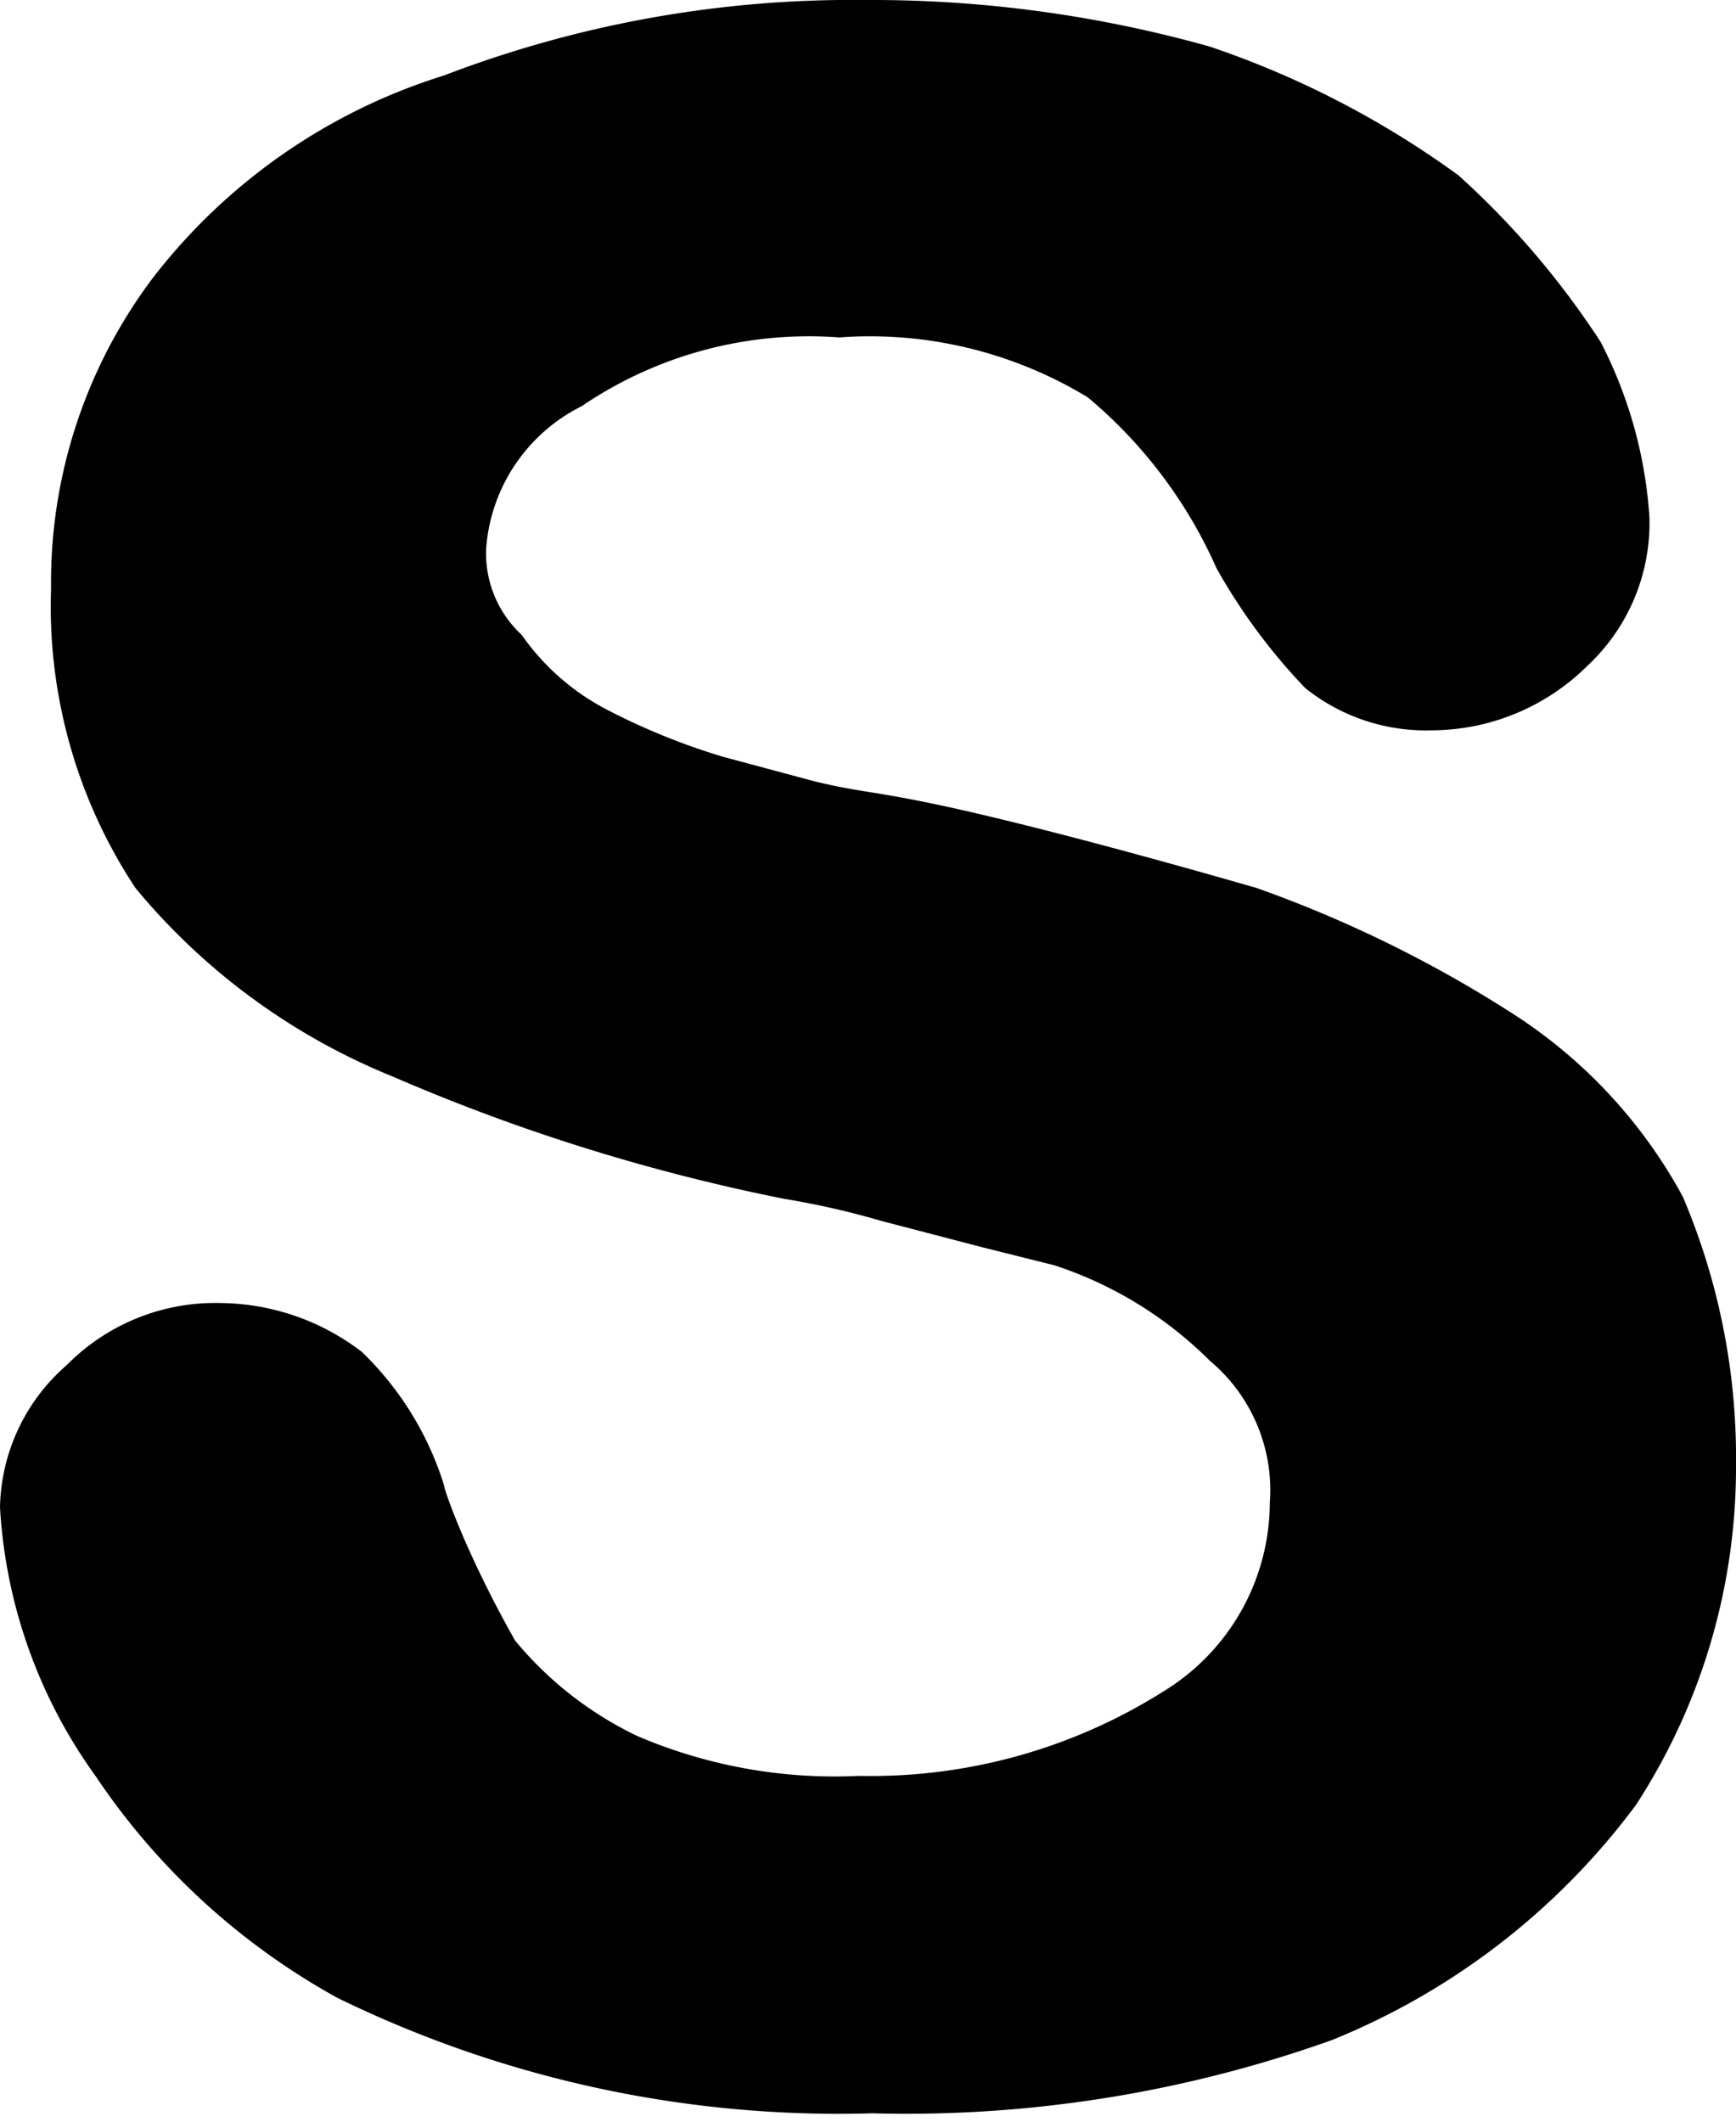 <svg xmlns="http://www.w3.org/2000/svg" viewBox="0 0 7.82 9.56"><title>skype</title><g id="Слой_2" data-name="Слой 2"><g id="Режим_изоляции" data-name="Режим изоляции"><path d="M3.87,8a2.26,2.26,0,0,1-1-.18,1.62,1.62,0,0,1-.55-.43C2.1,7,2,6.71,2,6.69a1.42,1.42,0,0,0-.37-.6A1.06,1.06,0,0,0,1,5.87a.94.94,0,0,0-.7.28A.87.87,0,0,0,0,6.79,2.29,2.29,0,0,0,.43,8,3.13,3.13,0,0,0,1.52,9a5.14,5.14,0,0,0,2.41.52A5.7,5.7,0,0,0,6,9.19,3.2,3.2,0,0,0,7.37,8.13,2.79,2.79,0,0,0,7.82,6.6a3,3,0,0,0-.24-1.21,2.26,2.26,0,0,0-.76-.82A5.6,5.6,0,0,0,5.66,4C5,3.81,4.49,3.68,4.2,3.62s-.32-.05-.53-.1l-.41-.11a3,3,0,0,1-.52-.21,1.07,1.07,0,0,1-.39-.34.5.5,0,0,1-.16-.39.78.78,0,0,1,.43-.64,1.82,1.82,0,0,1,1.16-.31,1.89,1.89,0,0,1,1.12.27,2.12,2.12,0,0,1,.58.77,2.66,2.66,0,0,0,.4.54.87.87,0,0,0,.57.19A1,1,0,0,0,7.15,3a.88.88,0,0,0,.28-.67,2,2,0,0,0-.22-.79A3.8,3.8,0,0,0,6.57.79,4.17,4.17,0,0,0,5.45.21,5.63,5.63,0,0,0,3.9,0,5.14,5.14,0,0,0,2,.34a2.65,2.65,0,0,0-1.31.91,2.28,2.28,0,0,0-.46,1.4A2.3,2.3,0,0,0,.61,4a2.93,2.93,0,0,0,1.16.85,8.73,8.73,0,0,0,1.76.55,3.71,3.71,0,0,1,.44.1l.46.12.32.08a1.77,1.77,0,0,1,.7.43.76.76,0,0,1,.27.64,1,1,0,0,1-.48.85A2.47,2.47,0,0,1,3.87,8"/></g></g></svg>
